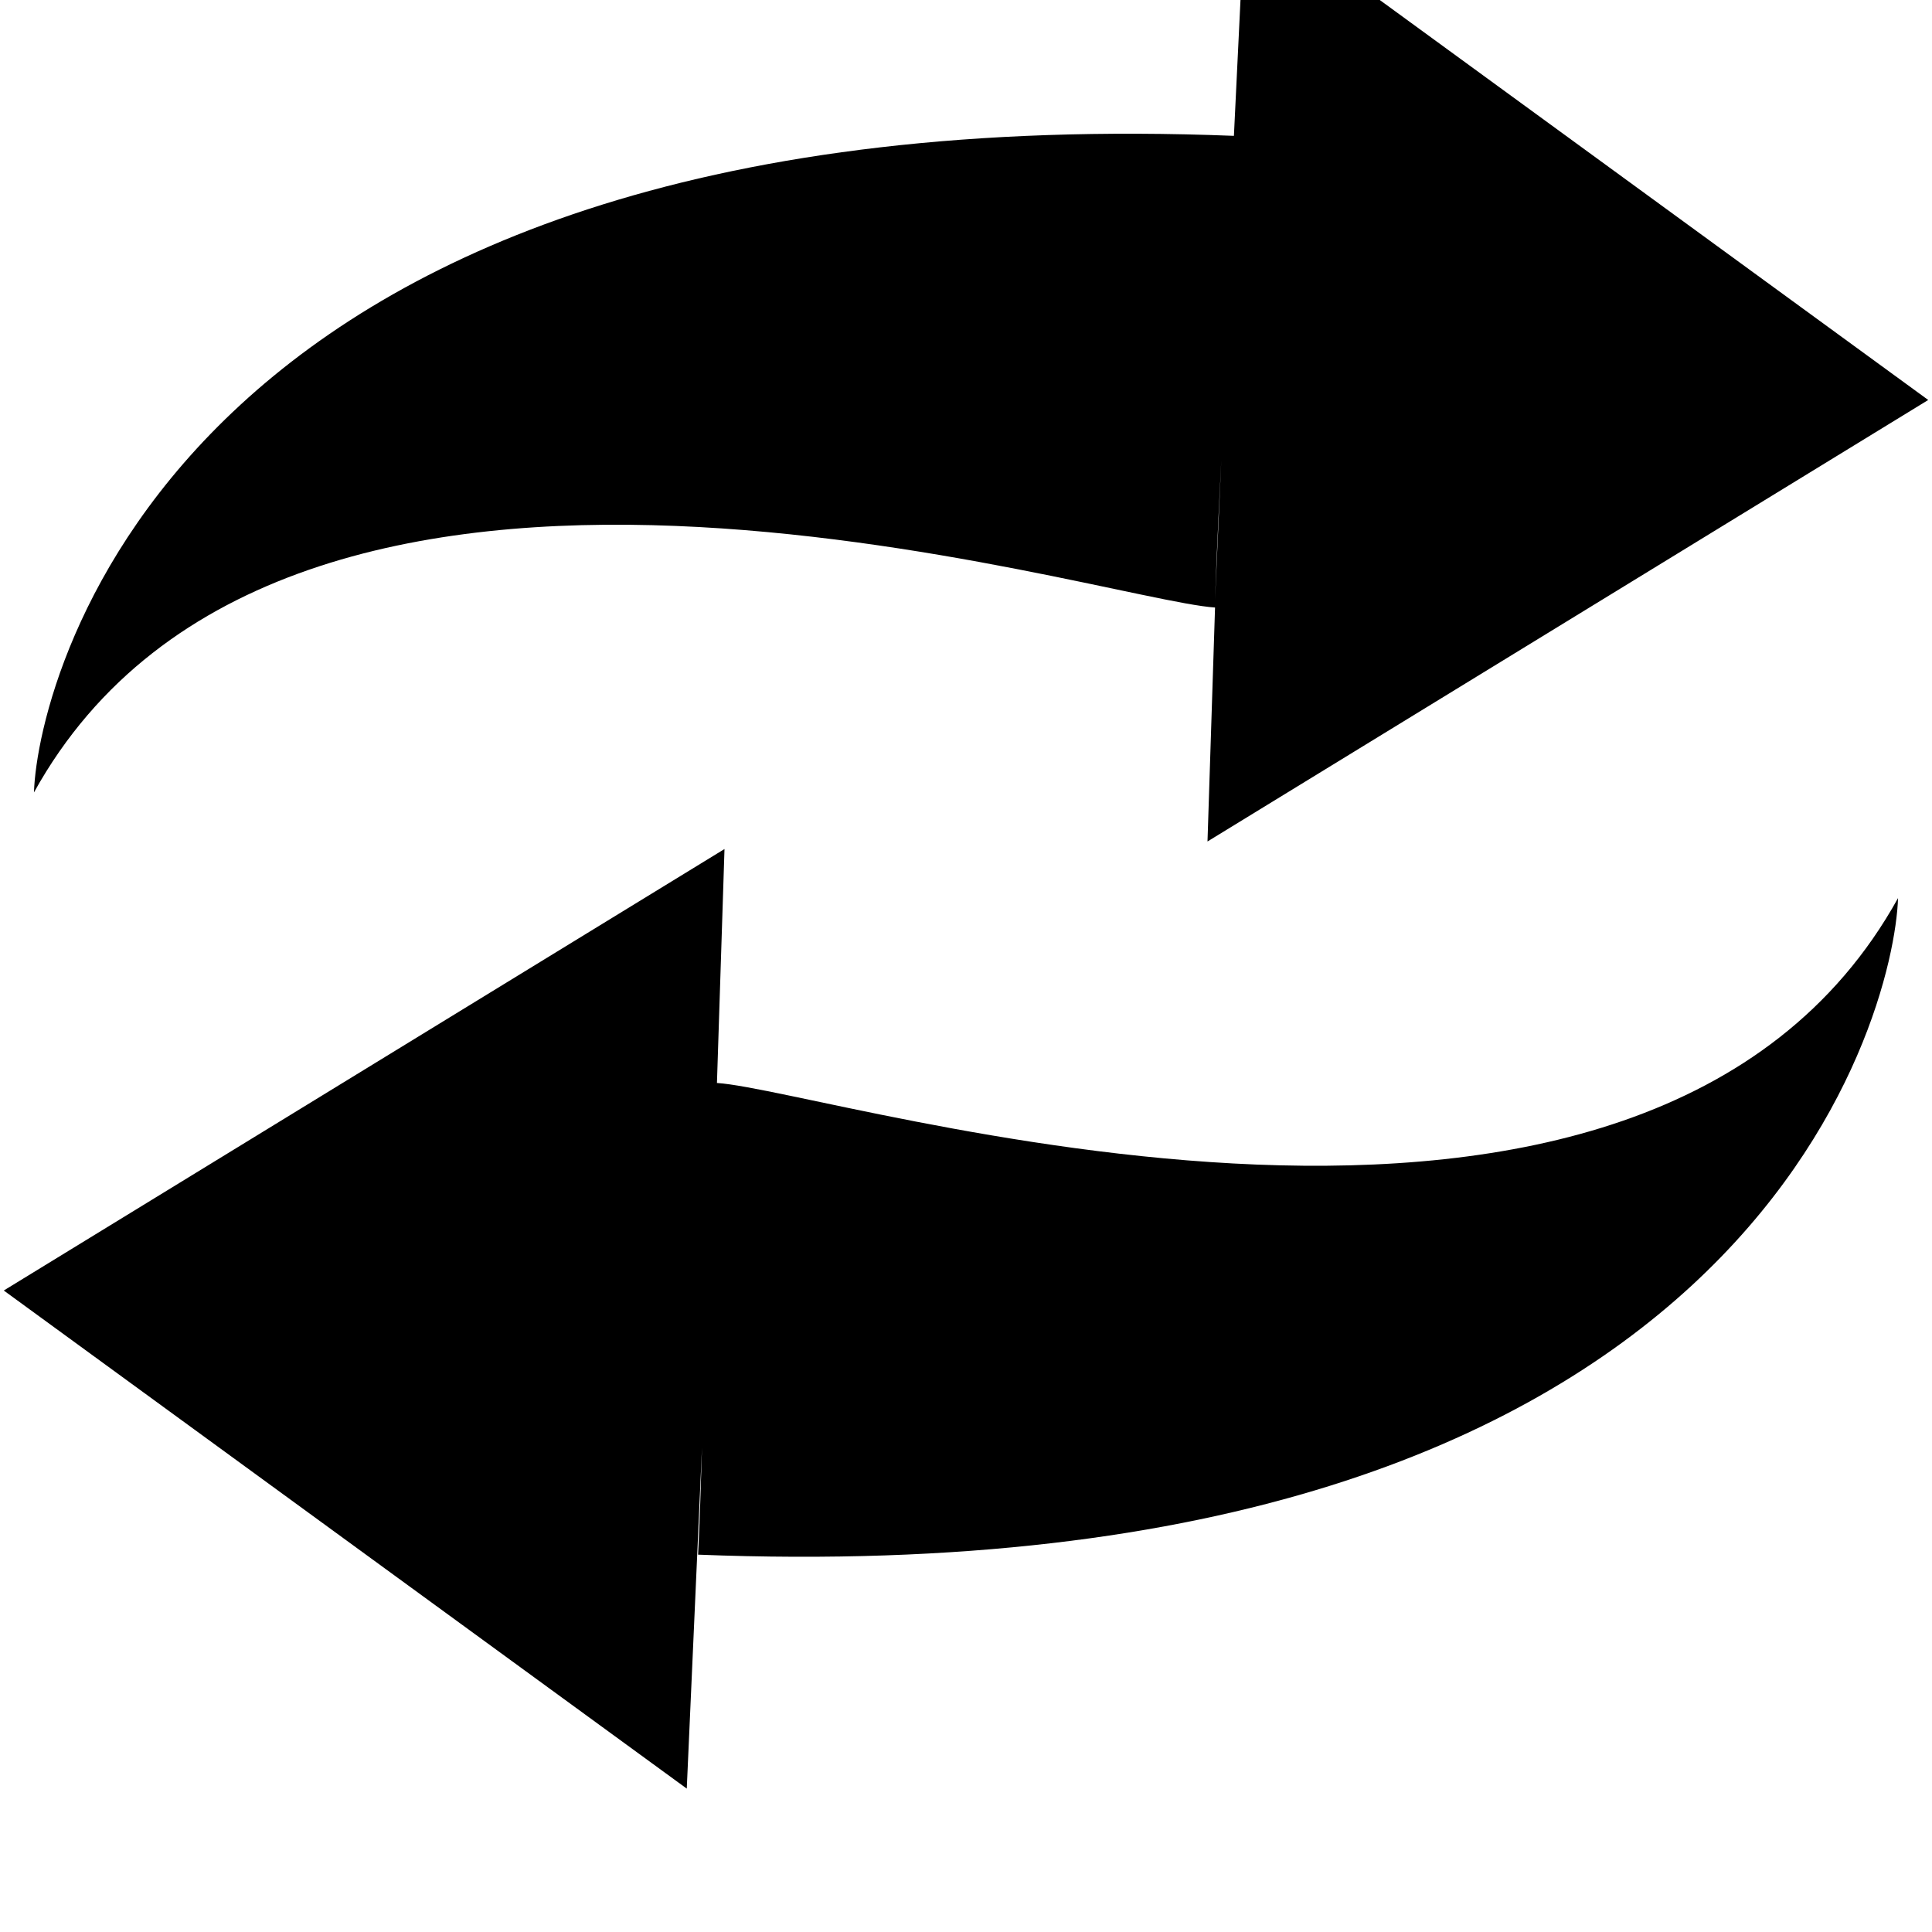 <svg xmlns="http://www.w3.org/2000/svg" viewBox="0 0 512 512"><path d="M511 106L330-26l-3 62C48 25 10 179 9 210c67-121 282-51 313-49l-2 62zM327 47l-5 112c1-29 3-58 5-112zM190 287l2-62L1 342l181 132 5-112c-1 14-1 30-2 50 279 11 317-143 318-174-67 121-282 51-313 49z"/></svg>